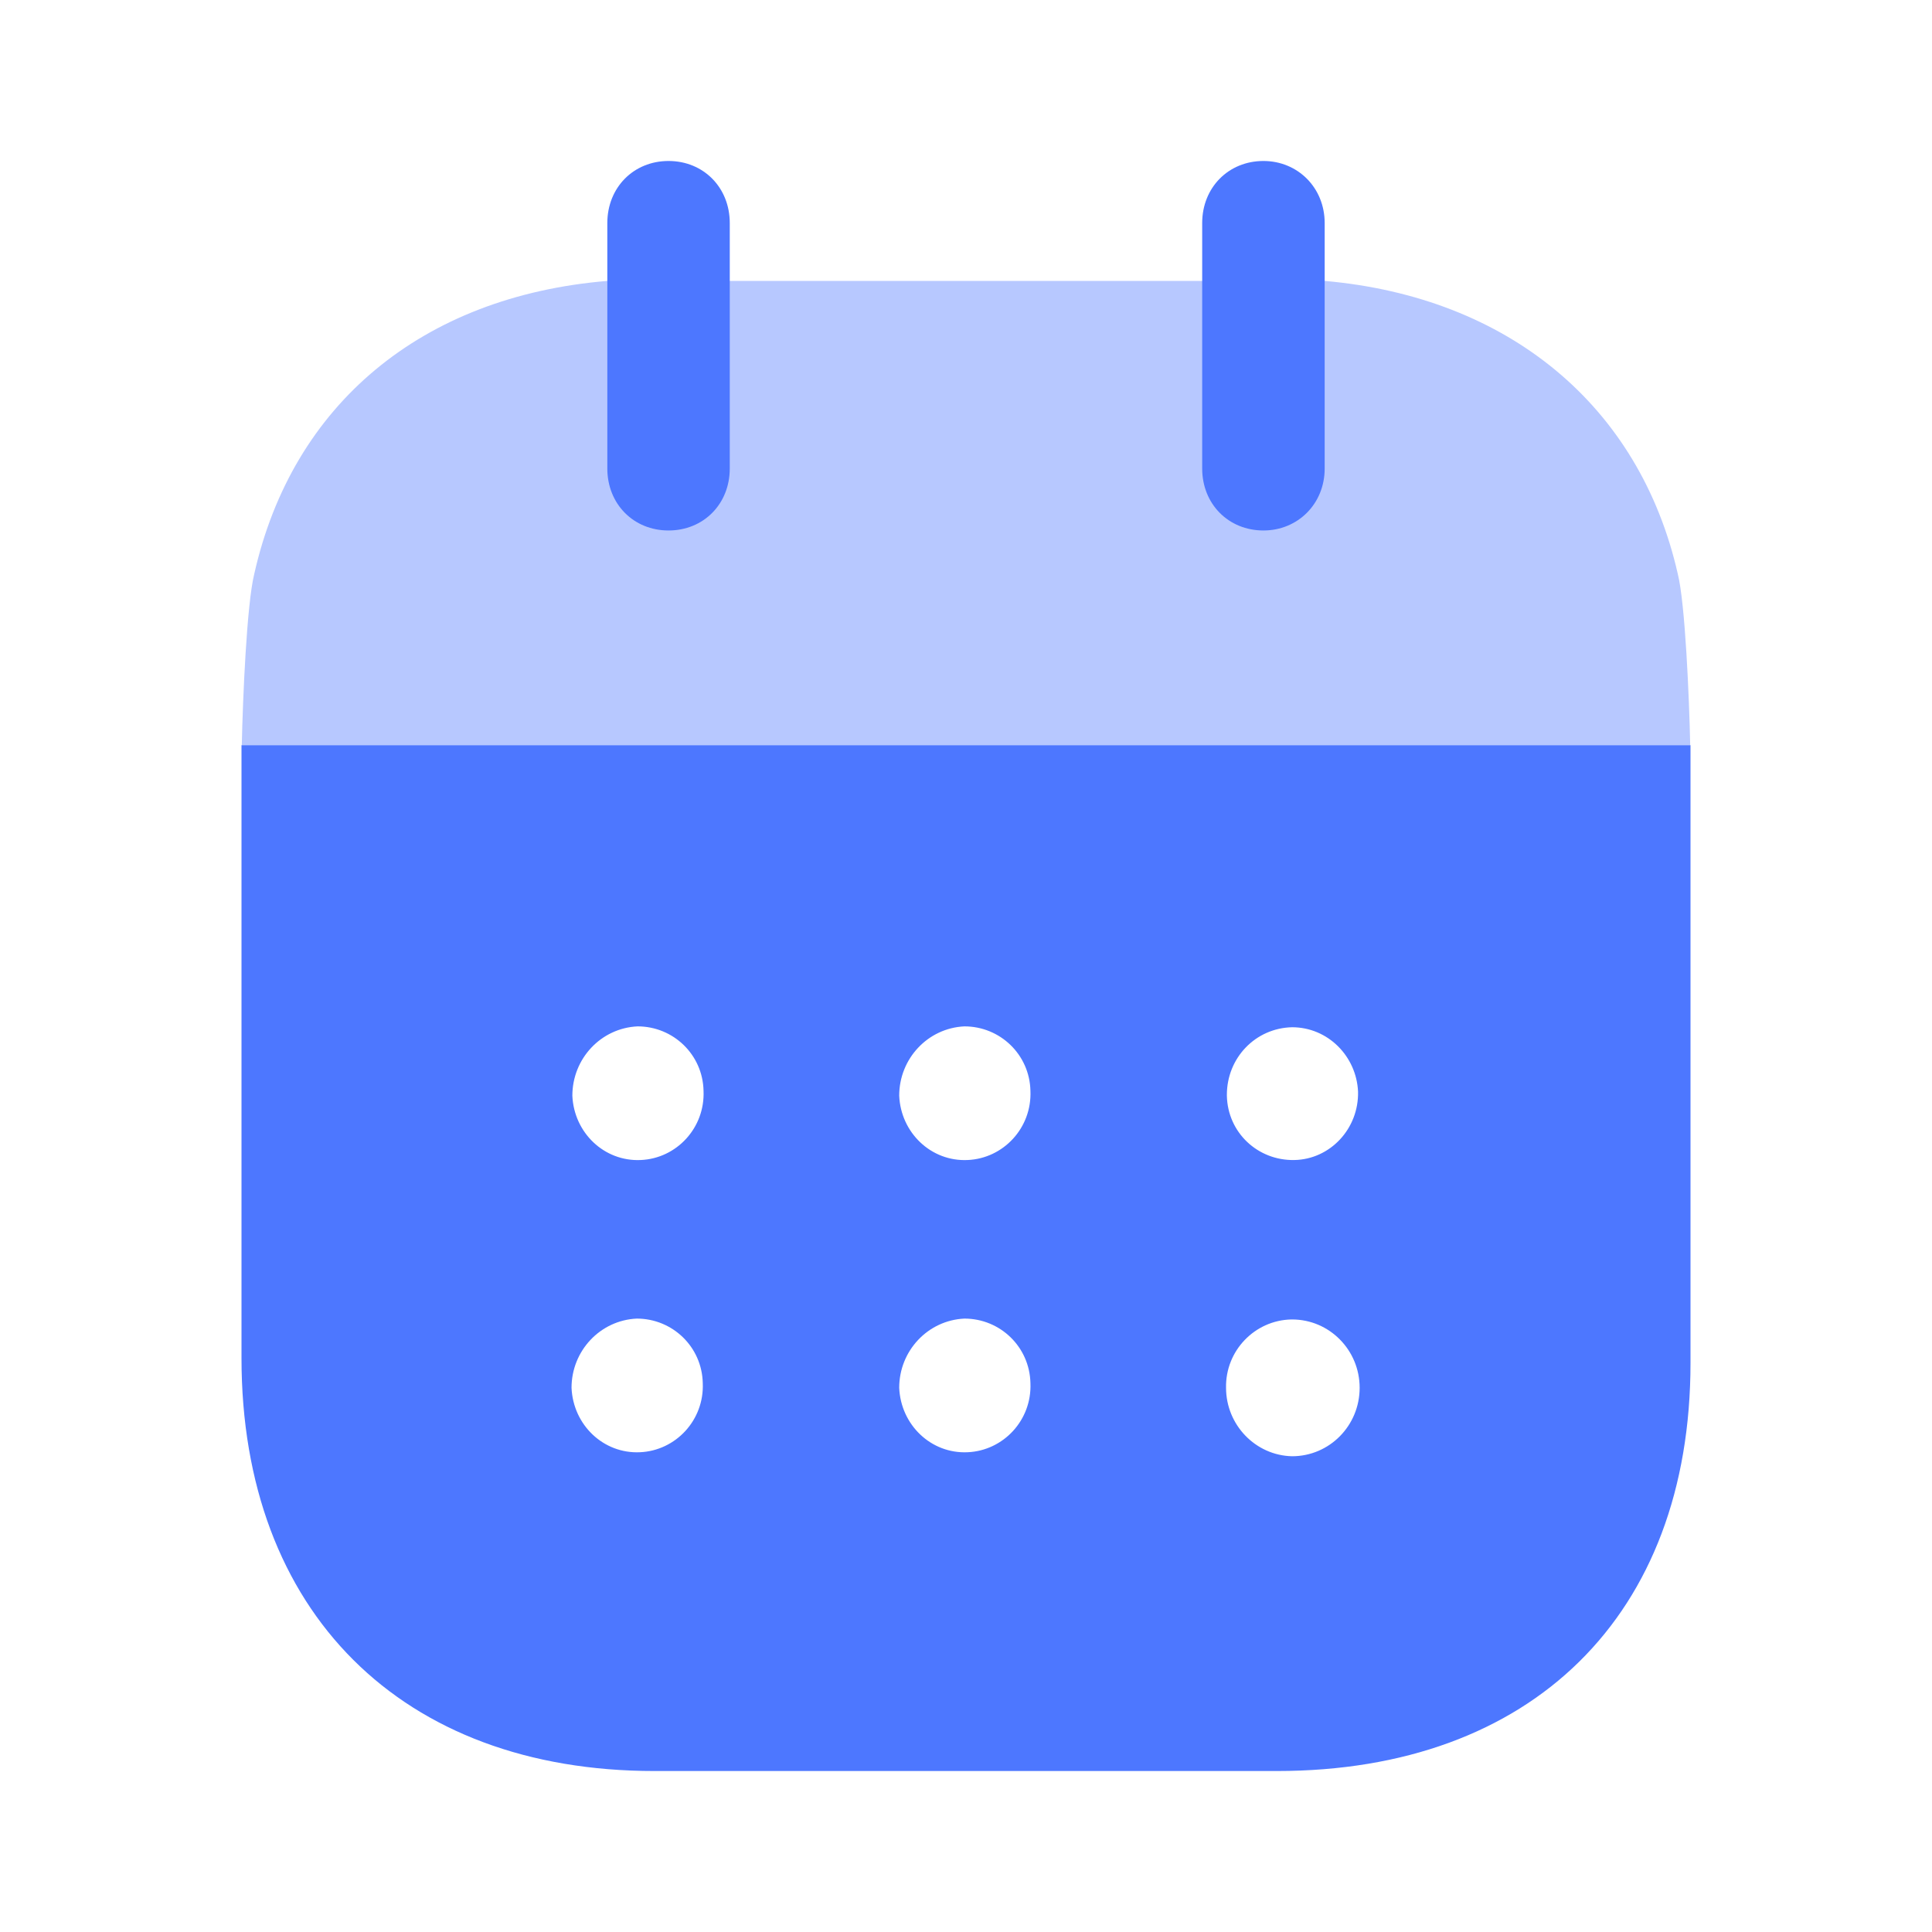 <svg width="40" height="40" viewBox="0 0 40 40" fill="none" xmlns="http://www.w3.org/2000/svg">
<path fill-rule="evenodd" clip-rule="evenodd" d="M5 28.117V15.428H35V28.218C35 33.45 31.707 36.667 26.438 36.667H13.546C8.326 36.667 5 33.383 5 28.117ZM13.266 24.017C12.508 24.052 11.883 23.45 11.85 22.685C11.85 21.918 12.442 21.285 13.2 21.25C13.941 21.25 14.55 21.835 14.566 22.583C14.599 23.352 14.007 23.985 13.266 24.017ZM20.033 24.017C19.276 24.052 18.65 23.45 18.617 22.685C18.617 21.918 19.21 21.285 19.967 21.25C20.708 21.25 21.317 21.835 21.334 22.583C21.367 23.352 20.774 23.985 20.033 24.017ZM26.751 30.15C25.993 30.133 25.384 29.5 25.384 28.733C25.368 27.967 25.977 27.335 26.734 27.318H26.751C27.525 27.318 28.15 27.952 28.15 28.733C28.15 29.517 27.525 30.15 26.751 30.15ZM18.617 28.733C18.65 29.5 19.276 30.102 20.033 30.067C20.774 30.035 21.367 29.402 21.334 28.635C21.317 27.885 20.708 27.3 19.967 27.3C19.21 27.335 18.617 27.967 18.617 28.733ZM11.833 28.733C11.866 29.5 12.492 30.102 13.249 30.067C13.99 30.035 14.583 29.402 14.55 28.635C14.534 27.885 13.924 27.3 13.183 27.3C12.426 27.335 11.833 27.967 11.833 28.733ZM25.401 22.668C25.401 21.902 25.993 21.285 26.751 21.268C27.492 21.268 28.084 21.867 28.117 22.602C28.134 23.368 27.541 24.002 26.8 24.017C26.043 24.033 25.417 23.45 25.401 22.685V22.668Z" fill="#4D77FF"/>
<path opacity="0.4" d="M5.006 15.428C5.027 14.45 5.109 12.508 5.264 11.883C6.054 8.368 8.738 6.135 12.575 5.816H27.427C31.23 6.151 33.947 8.4 34.737 11.883C34.89 12.492 34.973 14.448 34.994 15.428H5.006Z" fill="#4D77FF"/>
<path d="M13.841 10.983C14.566 10.983 15.109 10.435 15.109 9.7V4.618C15.109 3.883 14.566 3.333 13.841 3.333C13.117 3.333 12.574 3.883 12.574 4.618V9.7C12.574 10.435 13.117 10.983 13.841 10.983Z" fill="#4D77FF"/>
<path d="M26.158 10.983C26.866 10.983 27.426 10.435 27.426 9.7V4.618C27.426 3.883 26.866 3.333 26.158 3.333C25.434 3.333 24.89 3.883 24.89 4.618V9.7C24.89 10.435 25.434 10.983 26.158 10.983Z" fill="#4D77FF"/>
</svg>
